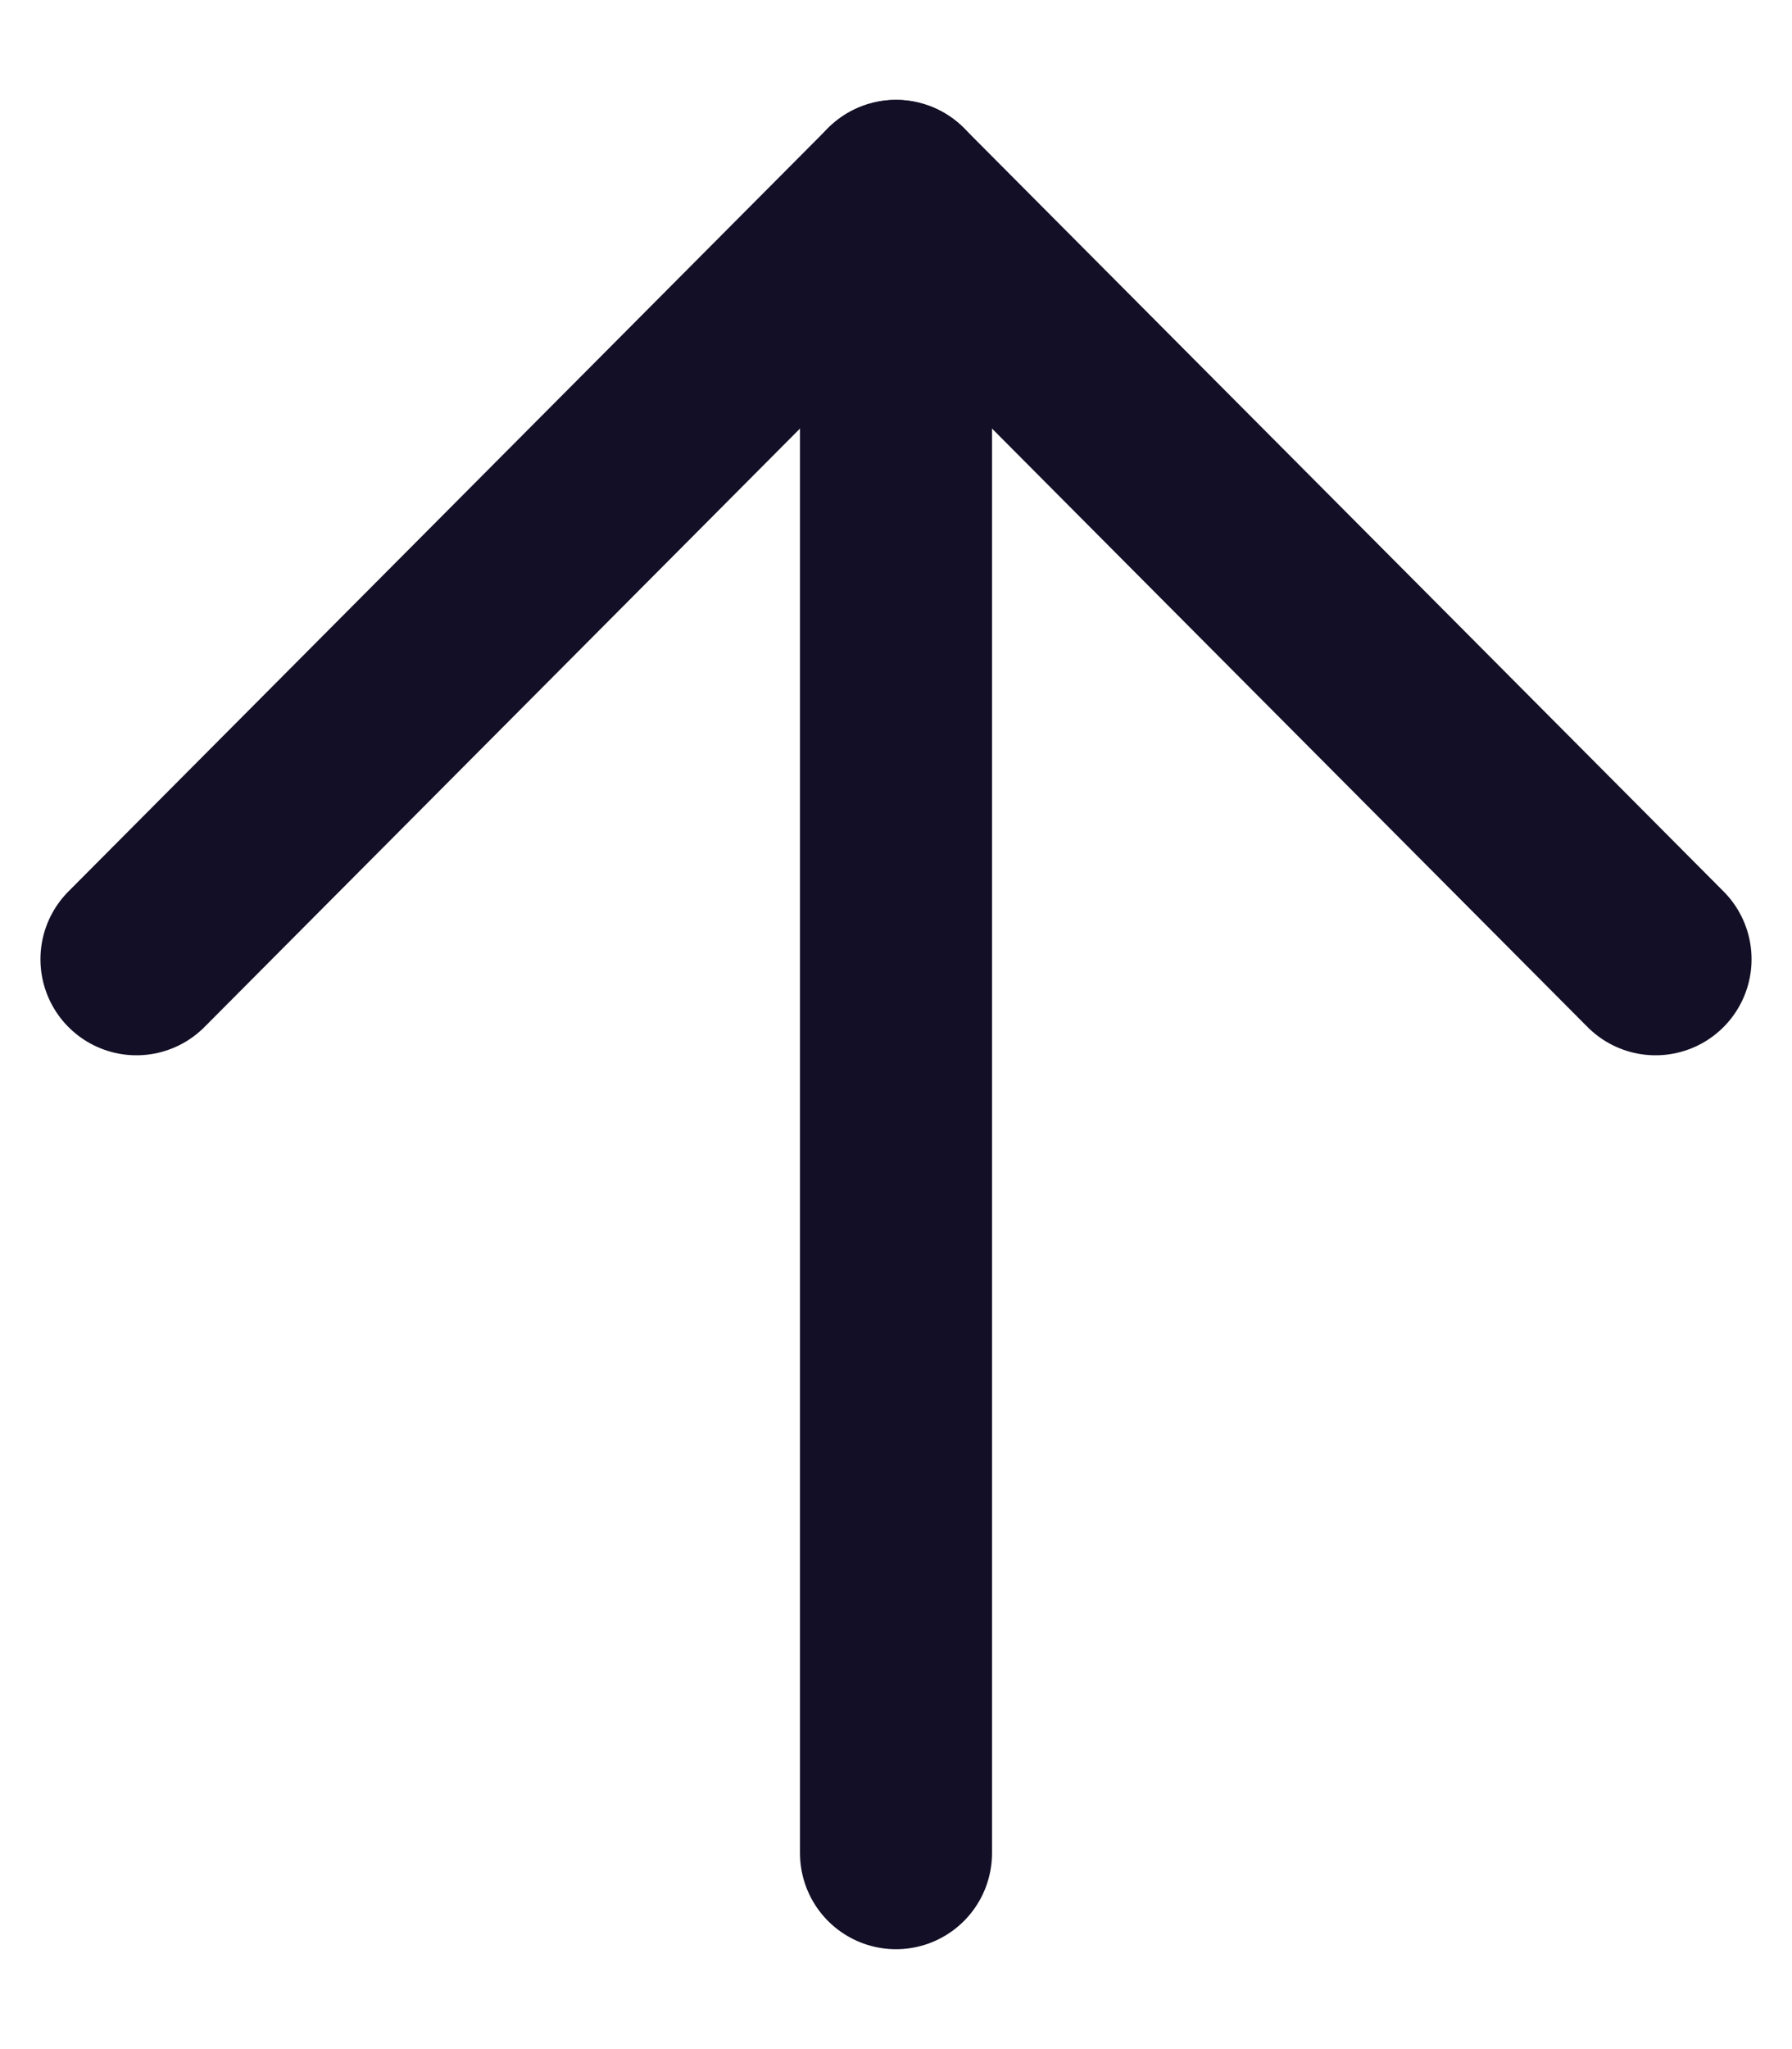 <svg width="14" height="16" viewBox="0 0 14 16" fill="none" xmlns="http://www.w3.org/2000/svg">
<path d="M7 1.53L7 14.47" stroke="#130F26" stroke-width="1.5" stroke-linecap="round" stroke-linejoin="round"/>
<path d="M1.066 7.49L7 1.53L12.934 7.49" stroke="#130F26" stroke-width="1.5" stroke-linecap="round" stroke-linejoin="round"/>
</svg>

